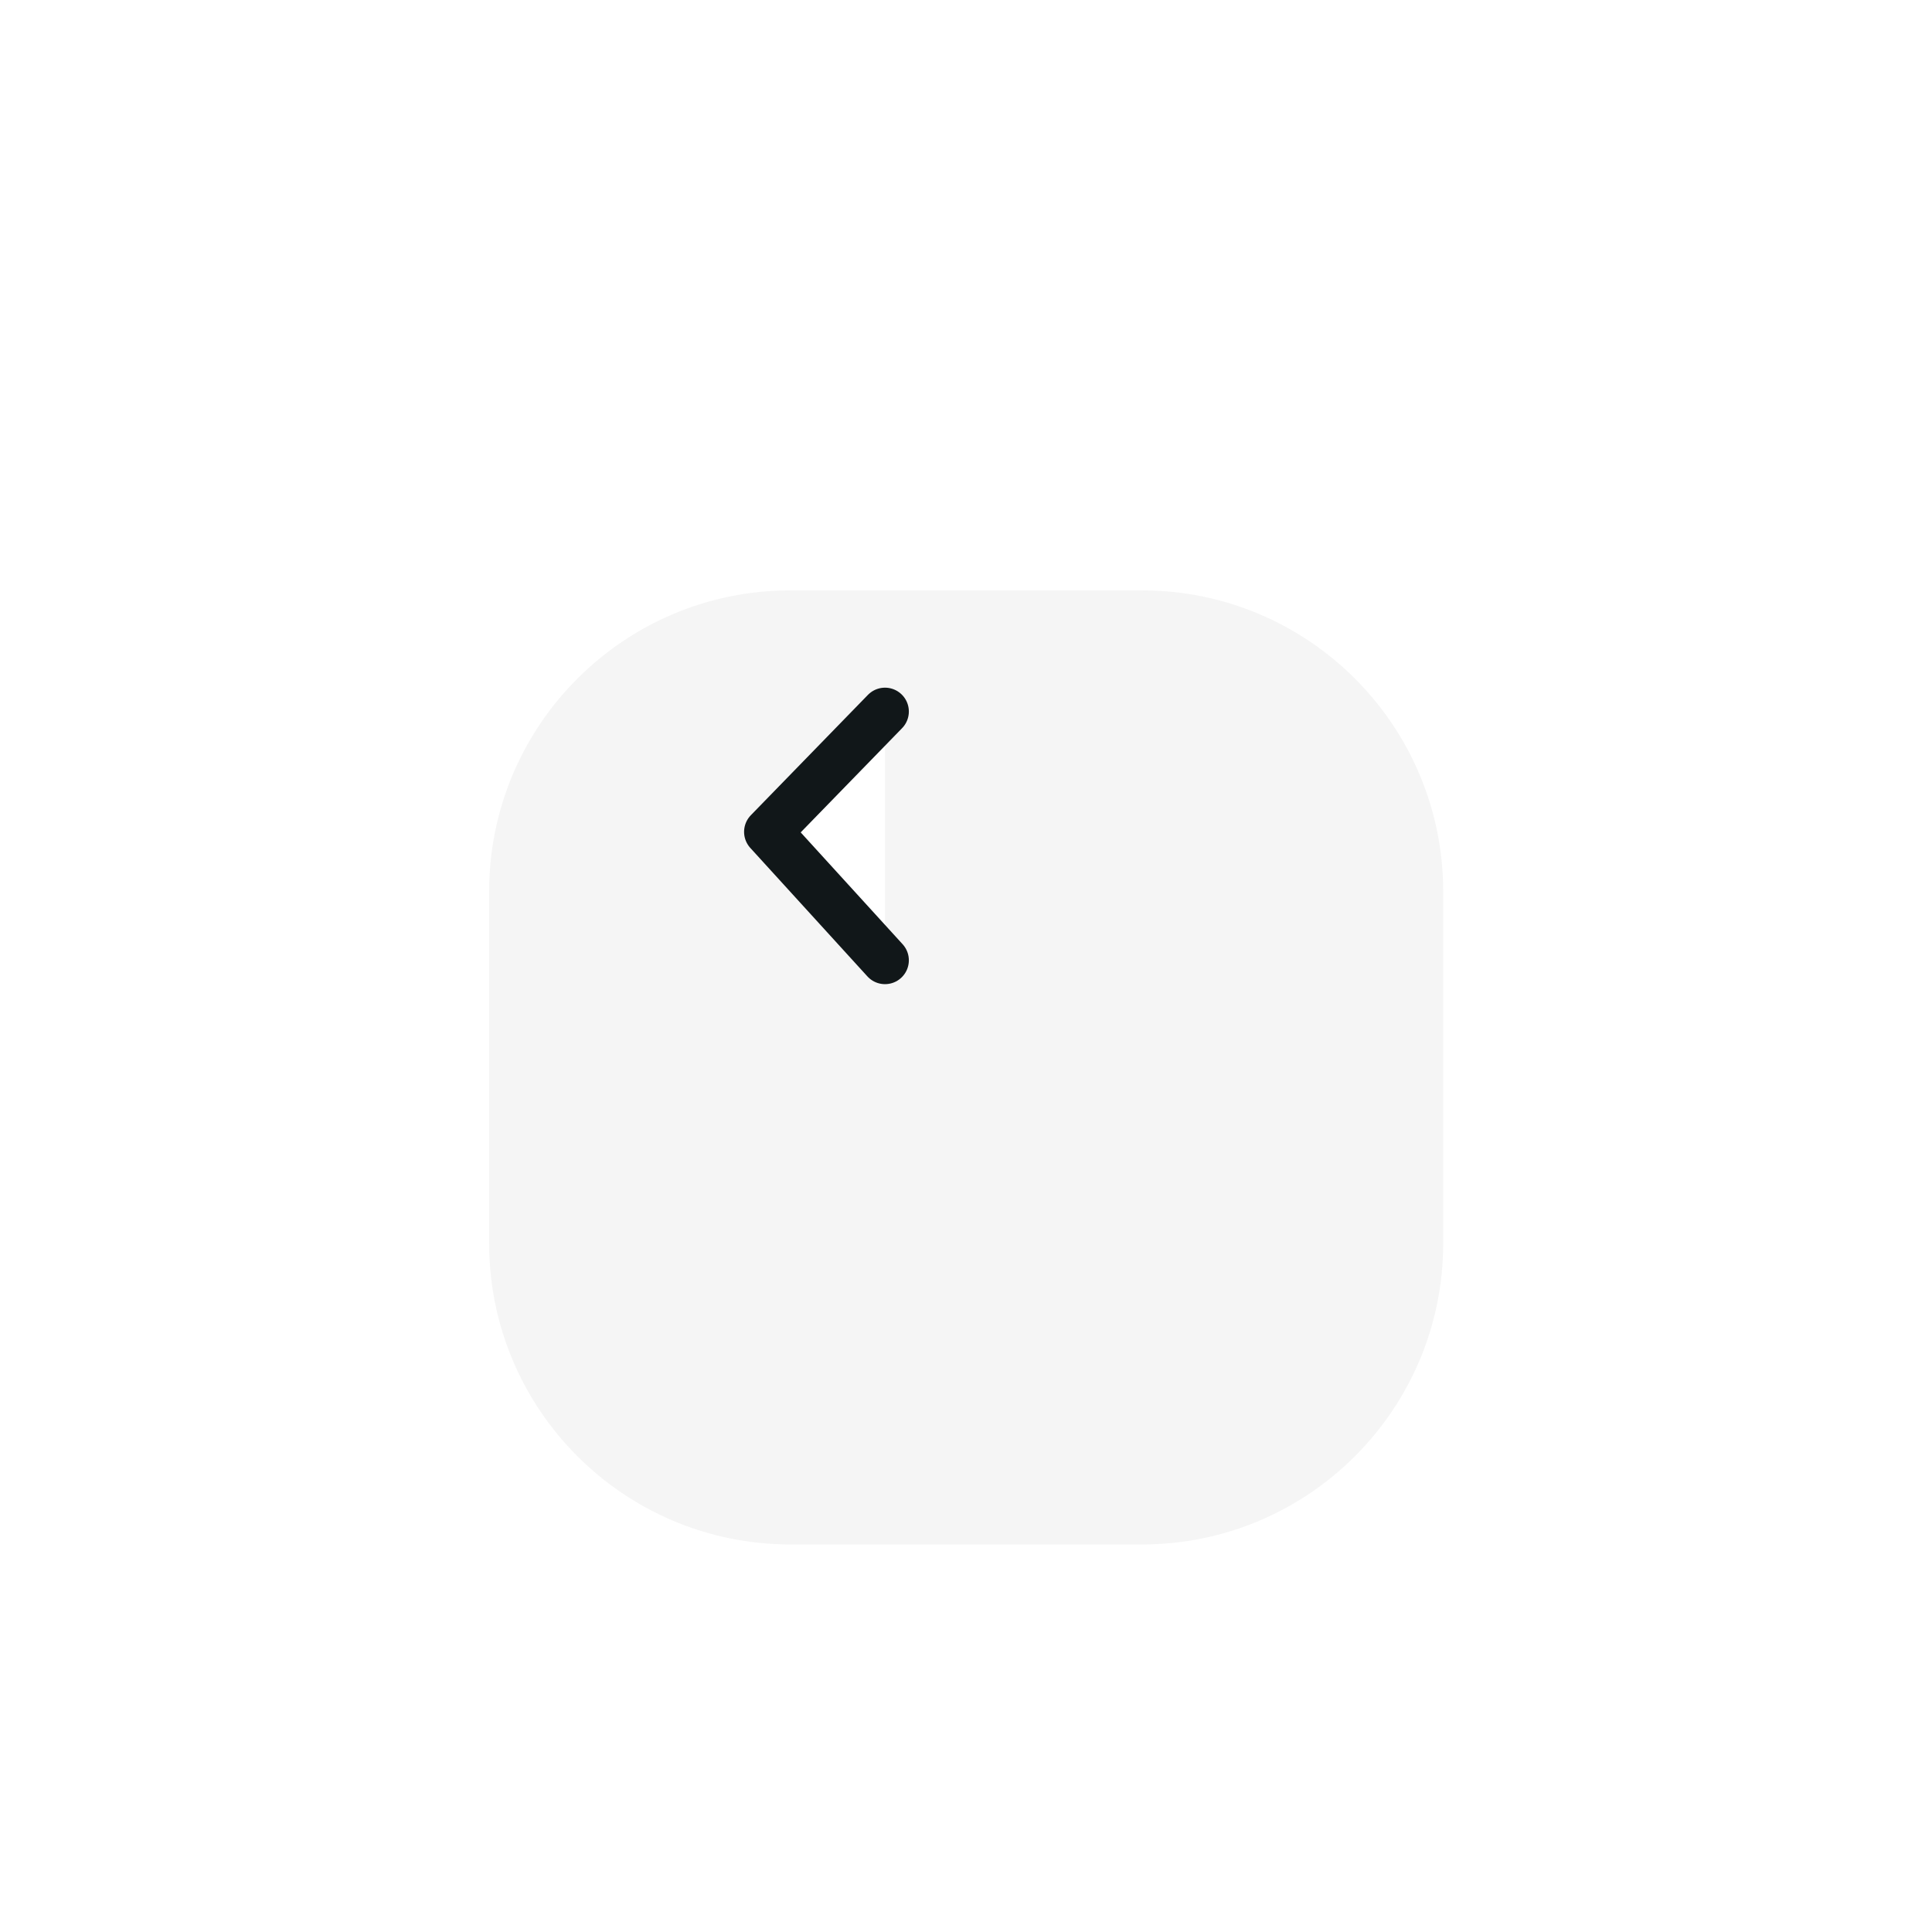 <svg width="81" height="81" viewBox="0 0 81 81" fill="none" xmlns="http://www.w3.org/2000/svg">
<g filter="url(#filter0_d_43_407)">
<g filter="url(#filter1_d_43_407)">
<path d="M42.875 10.752H28.138C21.162 10.752 15.507 16.407 15.507 23.384V38.121C15.507 45.097 21.162 50.752 28.138 50.752H42.875C49.851 50.752 55.507 45.097 55.507 38.121V23.384C55.507 16.407 49.851 10.752 42.875 10.752Z" fill="#F5F5F5"/>
</g>
<path d="M37.104 25.831L32.196 30.876L37.104 36.261" fill="white"/>
<path d="M37.104 25.831L32.196 30.876L37.104 36.261" stroke="#111719" stroke-width="2" stroke-linecap="round" stroke-linejoin="round"/>
</g>
<defs>
<filter id="filter0_d_43_407" x="11.507" y="10.752" width="48" height="48" filterUnits="userSpaceOnUse" color-interpolation-filters="sRGB">
<feFlood flood-opacity="0" result="BackgroundImageFix"/>
<feColorMatrix in="SourceAlpha" type="matrix" values="0 0 0 0 0 0 0 0 0 0 0 0 0 0 0 0 0 0 127 0" result="hardAlpha"/>
<feOffset dy="4"/>
<feGaussianBlur stdDeviation="2"/>
<feComposite in2="hardAlpha" operator="out"/>
<feColorMatrix type="matrix" values="0 0 0 0 0 0 0 0 0 0 0 0 0 0 0 0 0 0 0.25 0"/>
<feBlend mode="normal" in2="BackgroundImageFix" result="effect1_dropShadow_43_407"/>
<feBlend mode="normal" in="SourceGraphic" in2="effect1_dropShadow_43_407" result="shape"/>
</filter>
<filter id="filter1_d_43_407" x="0.507" y="0.752" width="80" height="80" filterUnits="userSpaceOnUse" color-interpolation-filters="sRGB">
<feFlood flood-opacity="0" result="BackgroundImageFix"/>
<feColorMatrix in="SourceAlpha" type="matrix" values="0 0 0 0 0 0 0 0 0 0 0 0 0 0 0 0 0 0 127 0" result="hardAlpha"/>
<feOffset dx="5" dy="10"/>
<feGaussianBlur stdDeviation="10"/>
<feColorMatrix type="matrix" values="0 0 0 0 0.827 0 0 0 0 0.82 0 0 0 0 0.847 0 0 0 0.3 0"/>
<feBlend mode="normal" in2="BackgroundImageFix" result="effect1_dropShadow_43_407"/>
<feBlend mode="normal" in="SourceGraphic" in2="effect1_dropShadow_43_407" result="shape"/>
</filter>
</defs>
</svg>
